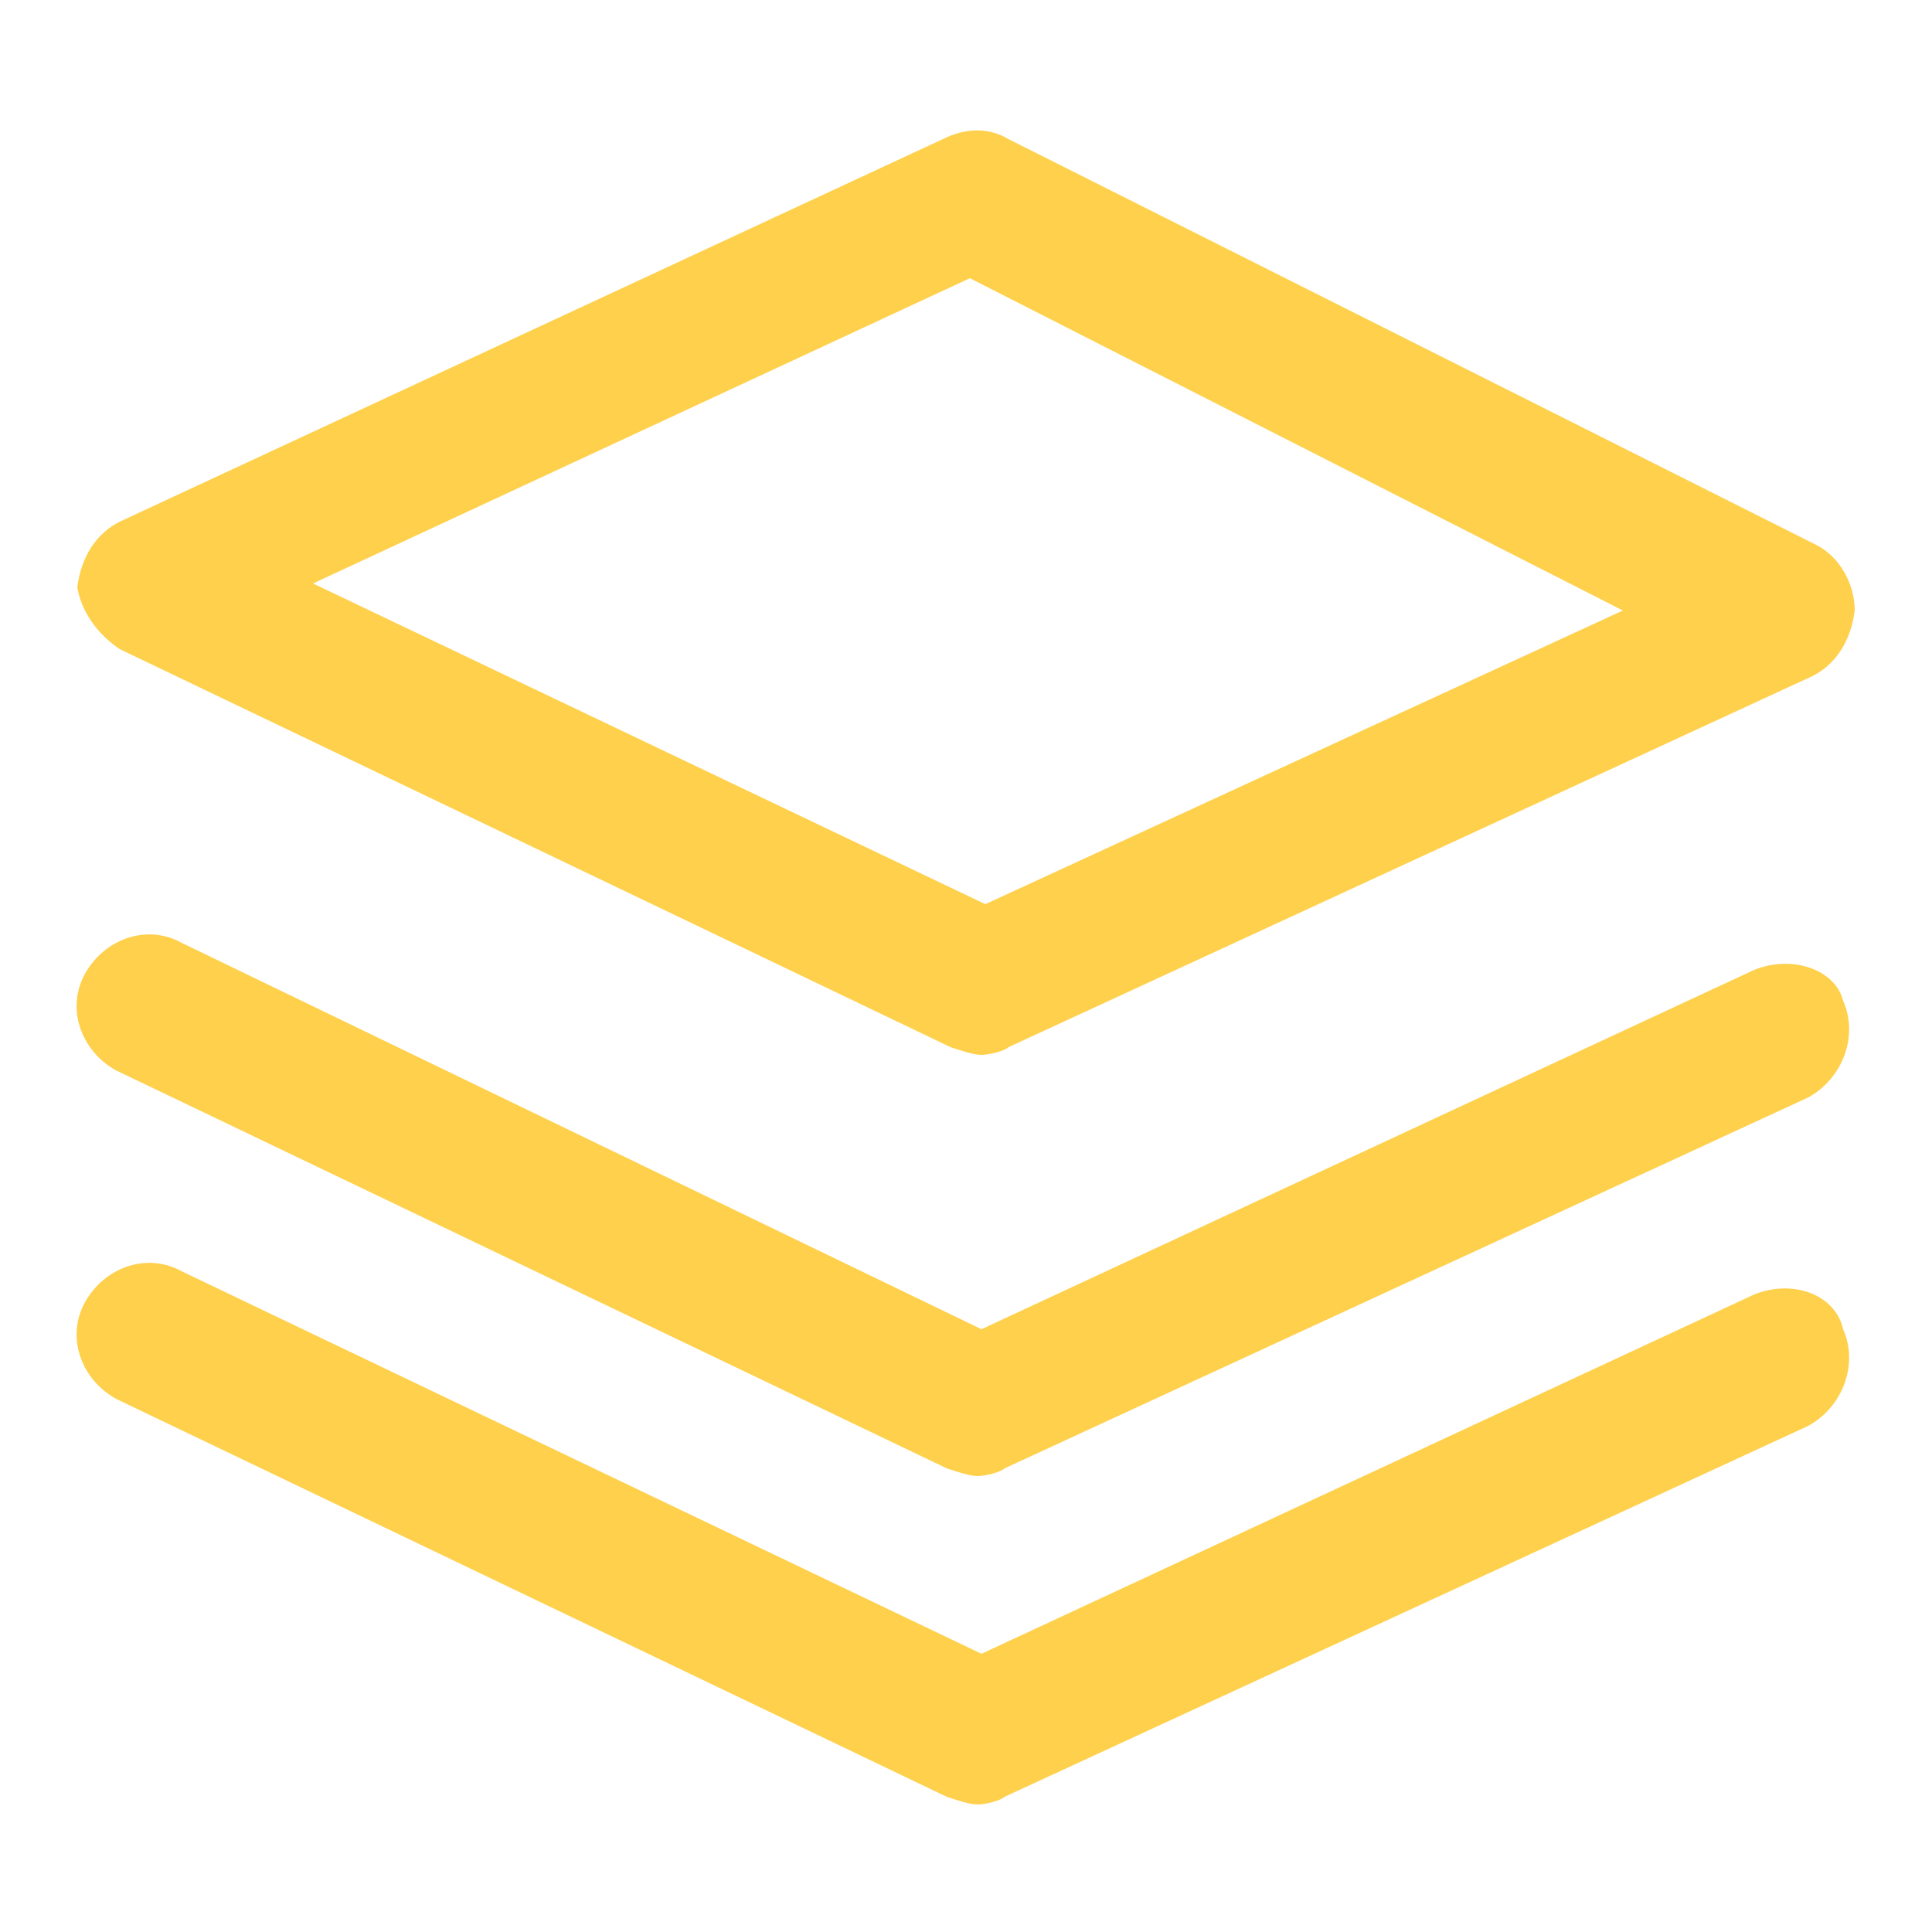 <?xml version="1.0" standalone="no"?><!DOCTYPE svg PUBLIC "-//W3C//DTD SVG 1.1//EN" "http://www.w3.org/Graphics/SVG/1.1/DTD/svg11.dtd"><svg class="icon" width="32px" height="32.00px" viewBox="0 0 1024 1024" version="1.1" xmlns="http://www.w3.org/2000/svg"><path fill="#FFD04B" d="M929.792 514.048l-409.6 190.464-423.936-204.8c-18.432-10.24-40.96-2.048-51.2 16.384s-2.048 40.96 16.384 51.2L501.76 778.24c6.144 2.048 12.288 4.096 16.384 4.096s12.288-2.048 14.336-4.096l425.984-196.608c18.432-10.24 26.624-32.768 18.432-51.2-4.096-16.384-26.624-24.576-47.104-16.384zM63.488 344.064l440.32 210.944c6.144 2.048 12.288 4.096 16.384 4.096s12.288-2.048 14.336-4.096l425.984-196.608c12.288-6.144 20.48-18.432 22.528-34.816 0-14.336-8.192-28.672-20.48-34.816L534.528 73.728c-10.24-6.144-22.528-6.144-34.816 0L63.488 276.48c-12.288 6.144-20.48 18.432-22.528 34.816 2.048 12.288 10.24 24.576 22.528 32.768z m450.56-196.608L860.16 323.584l-337.92 155.648-356.352-169.984 348.16-161.792zM929.792 686.08l-409.6 190.464-423.936-202.752c-18.432-10.24-40.96-2.048-51.2 16.384s-2.048 40.96 16.384 51.2l440.32 210.944c6.144 2.048 12.288 4.096 16.384 4.096s12.288-2.048 14.336-4.096l425.984-196.608c18.432-10.24 26.624-32.768 18.432-51.2-4.096-18.432-26.624-26.624-47.104-18.432z" /></svg>